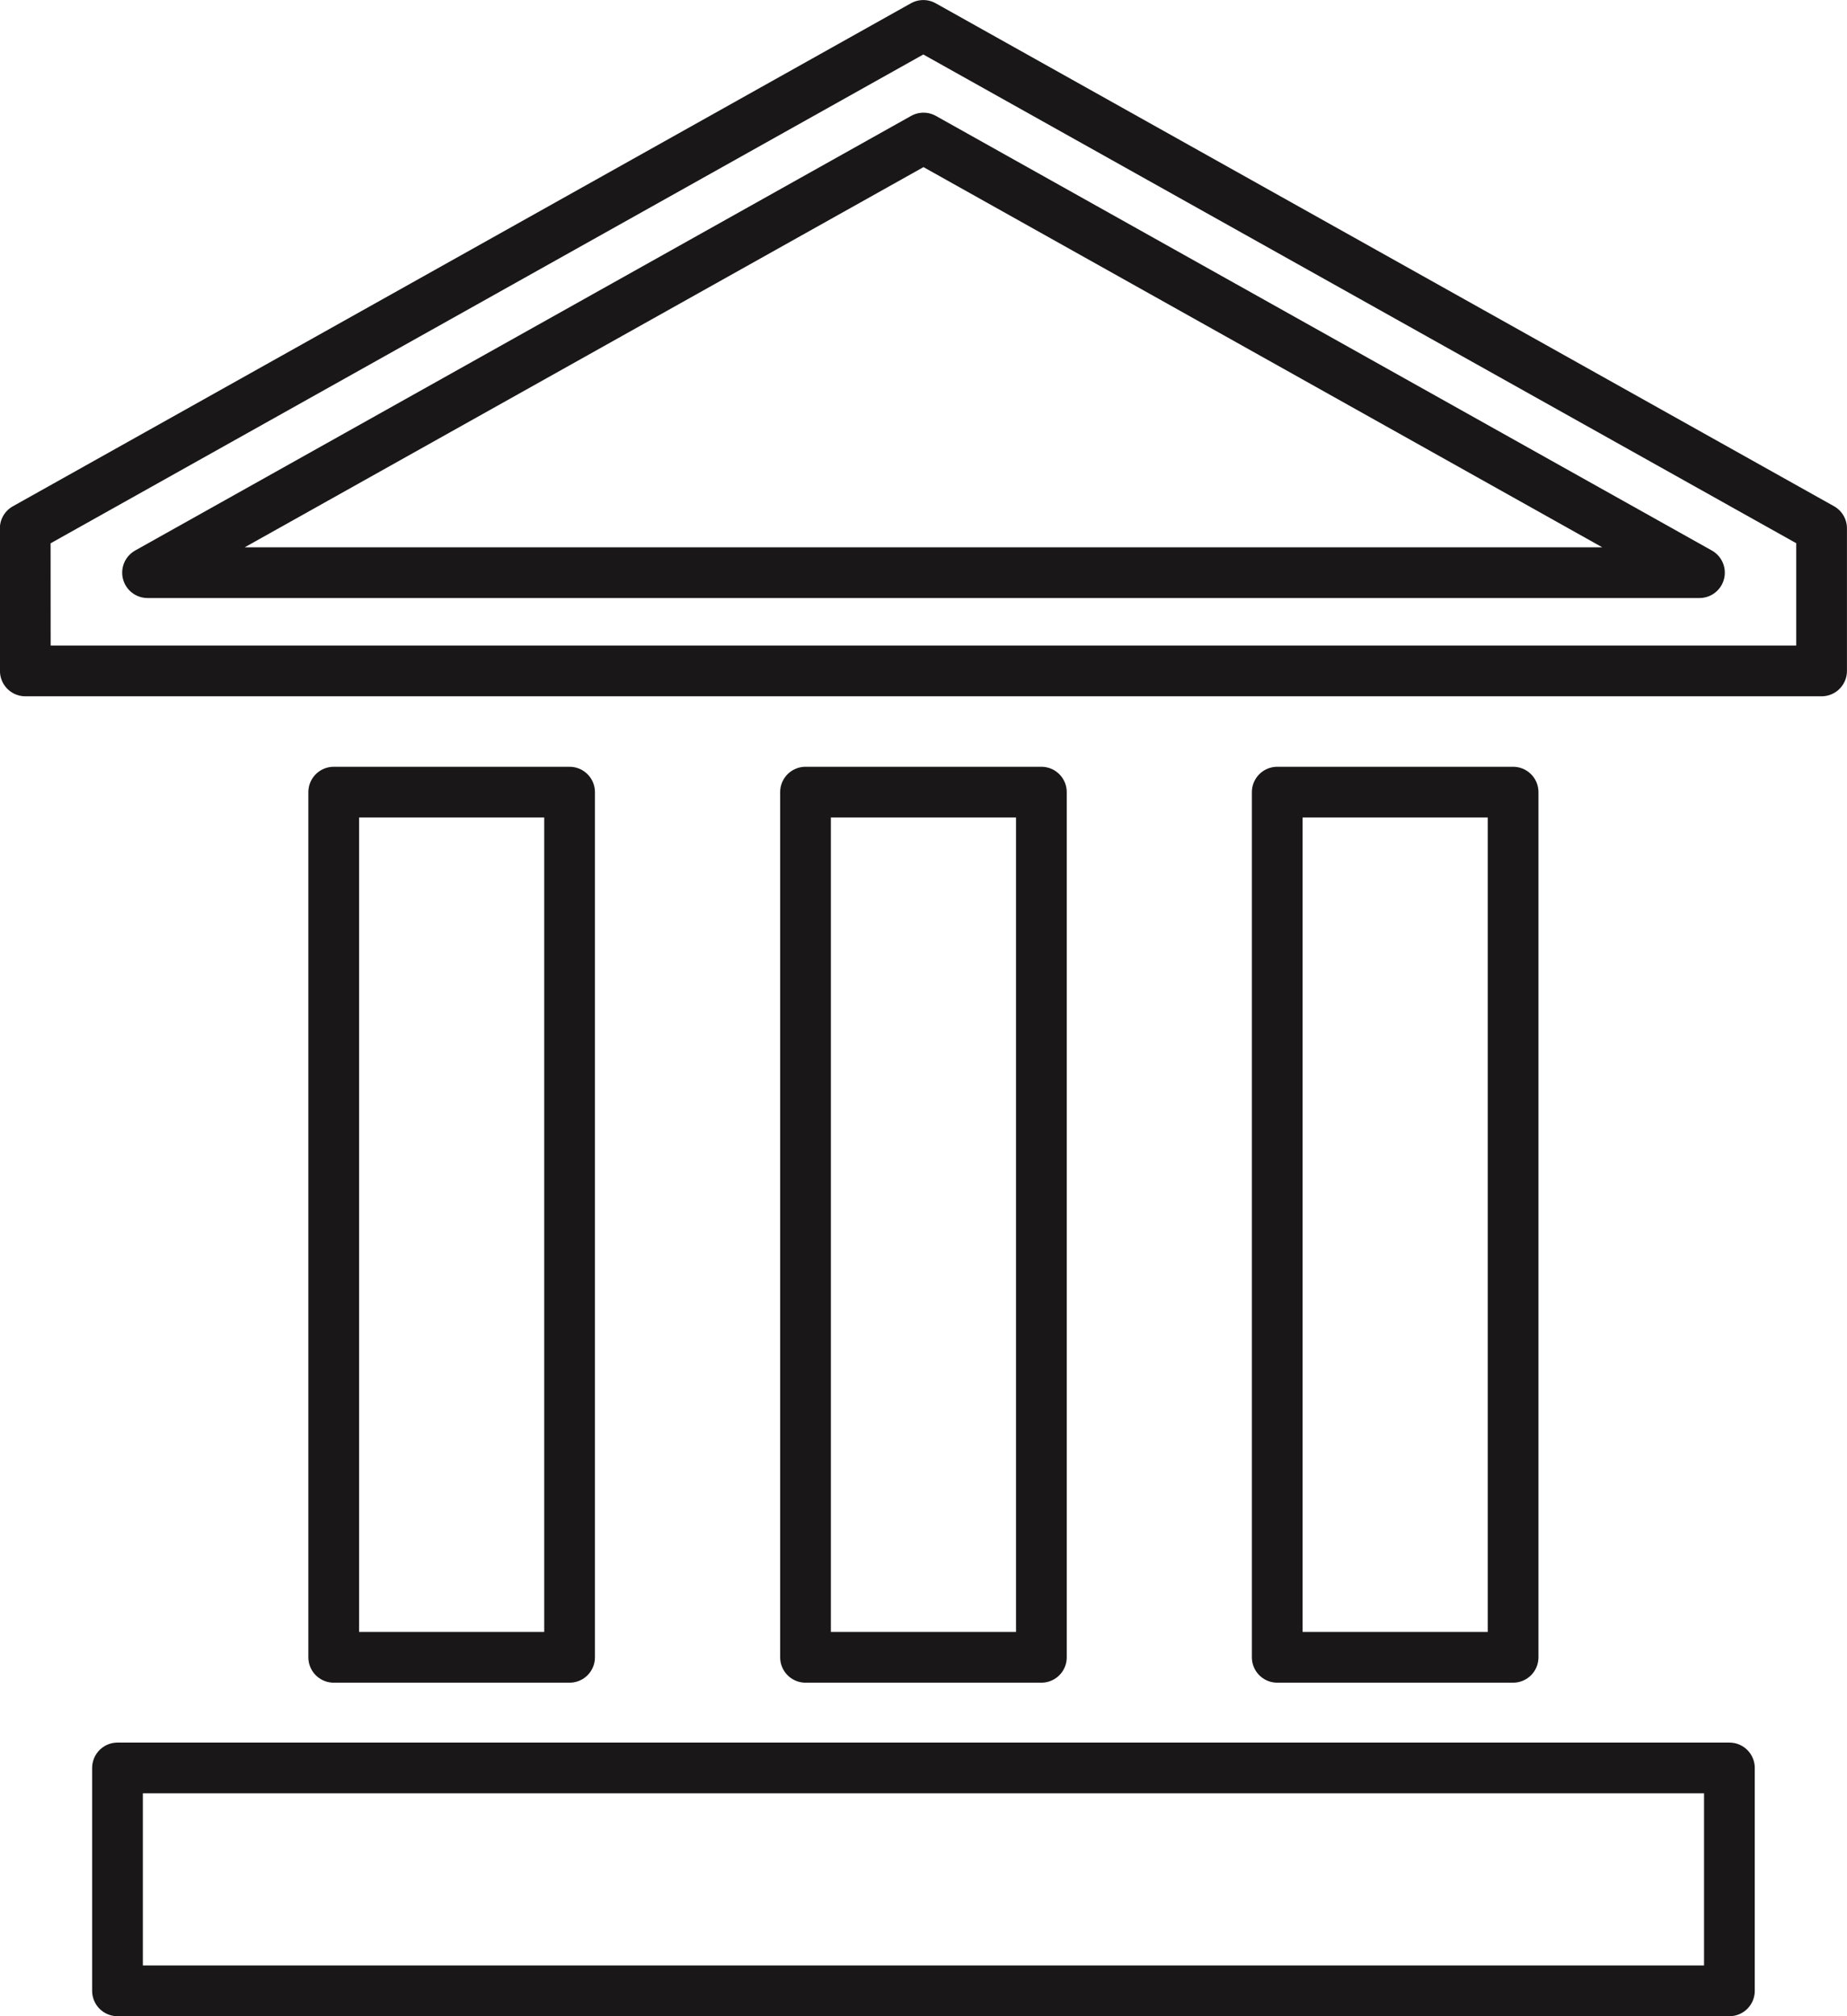 <svg xmlns="http://www.w3.org/2000/svg" width="19.554" height="21.339" viewBox="0 0 19.554 21.339">
  <g id="Group_1226" data-name="Group 1226" transform="translate(-310.225 -5148.163)">
    <rect id="Rectangle_1112" data-name="Rectangle 1112" width="17.065" height="2.359" transform="translate(311.469 5166.875)" fill="none" stroke="#1a1718" stroke-linecap="round" stroke-linejoin="round" stroke-width="0.537"/>
    <g id="Group_1225" data-name="Group 1225">
      <rect id="Rectangle_1113" data-name="Rectangle 1113" width="2.497" height="9.157" transform="translate(313.758 5156.547)" fill="none" stroke="#1a1718" stroke-linecap="round" stroke-linejoin="round" stroke-width="0.537"/>
      <rect id="Rectangle_1114" data-name="Rectangle 1114" width="2.497" height="9.157" transform="translate(318.753 5156.547)" fill="none" stroke="#1a1718" stroke-linecap="round" stroke-linejoin="round" stroke-width="0.537"/>
      <rect id="Rectangle_1115" data-name="Rectangle 1115" width="2.497" height="9.157" transform="translate(323.747 5156.547)" fill="none" stroke="#1a1718" stroke-linecap="round" stroke-linejoin="round" stroke-width="0.537"/>
    </g>
    <path id="Path_2146" data-name="Path 2146" d="M310.493,5155.264H329.51v-1.509L320,5148.432l-9.508,5.324Z" fill="none" stroke="#1a1718" stroke-linecap="round" stroke-linejoin="round" stroke-width="0.537"/>
    <path id="Path_2147" data-name="Path 2147" d="M311.787,5154.224l8.215-4.6,8.215,4.6Z" fill="none" stroke="#1a1718" stroke-linecap="round" stroke-linejoin="round" stroke-width="0.537"/>
  </g>
</svg>